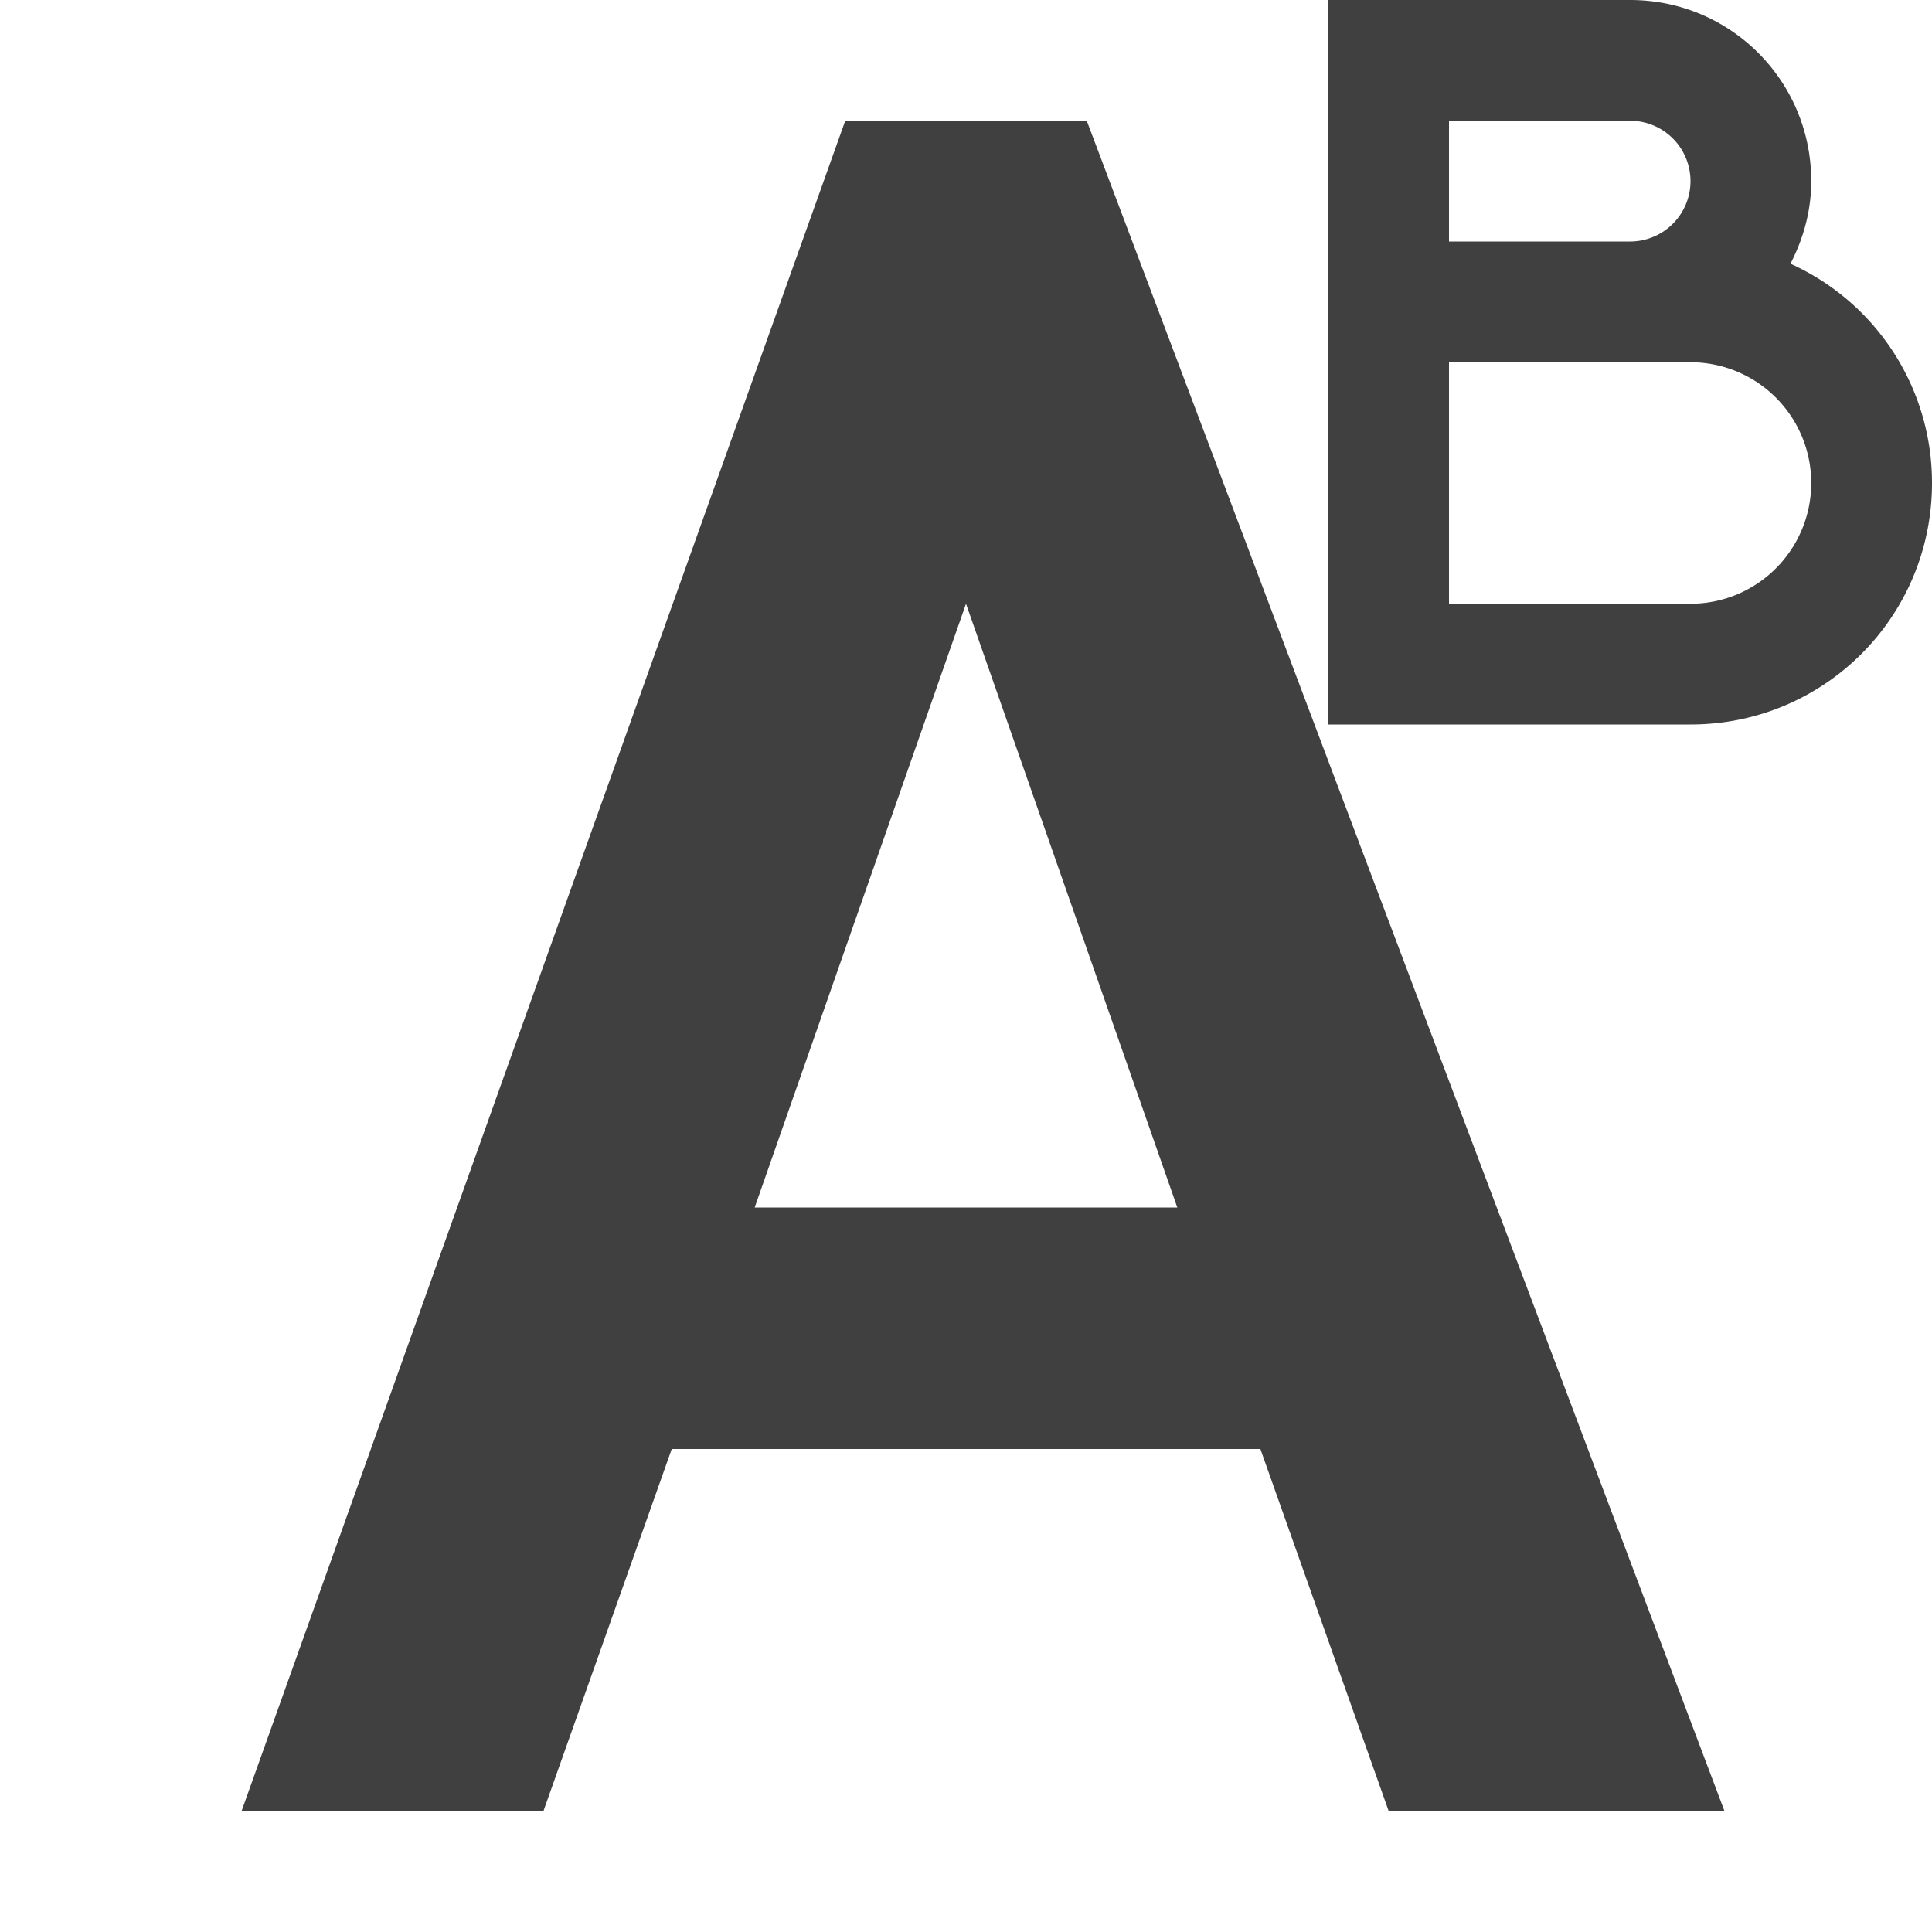 <svg height="16" width="16" xmlns="http://www.w3.org/2000/svg"><path d="M11 0v6h3c1.108 0 2-.892 2-2a1.99 1.99 0 0 0-1.172-1.816c.106-.206.172-.435.172-.684 0-.831-.669-1.5-1.5-1.5zM7 1 2 15h2.5l1.063-3h4.875l1.063 3h2.781L9 1zm5 0h1.5a.5.5 0 0 1 .5.5.5.5 0 0 1-.5.5H12zm0 2h2a1 1 0 0 1 1 1 1 1 0 0 1-1 1h-2zM8 5l1.75 5h-3.5z" fill="#404040"/></svg>